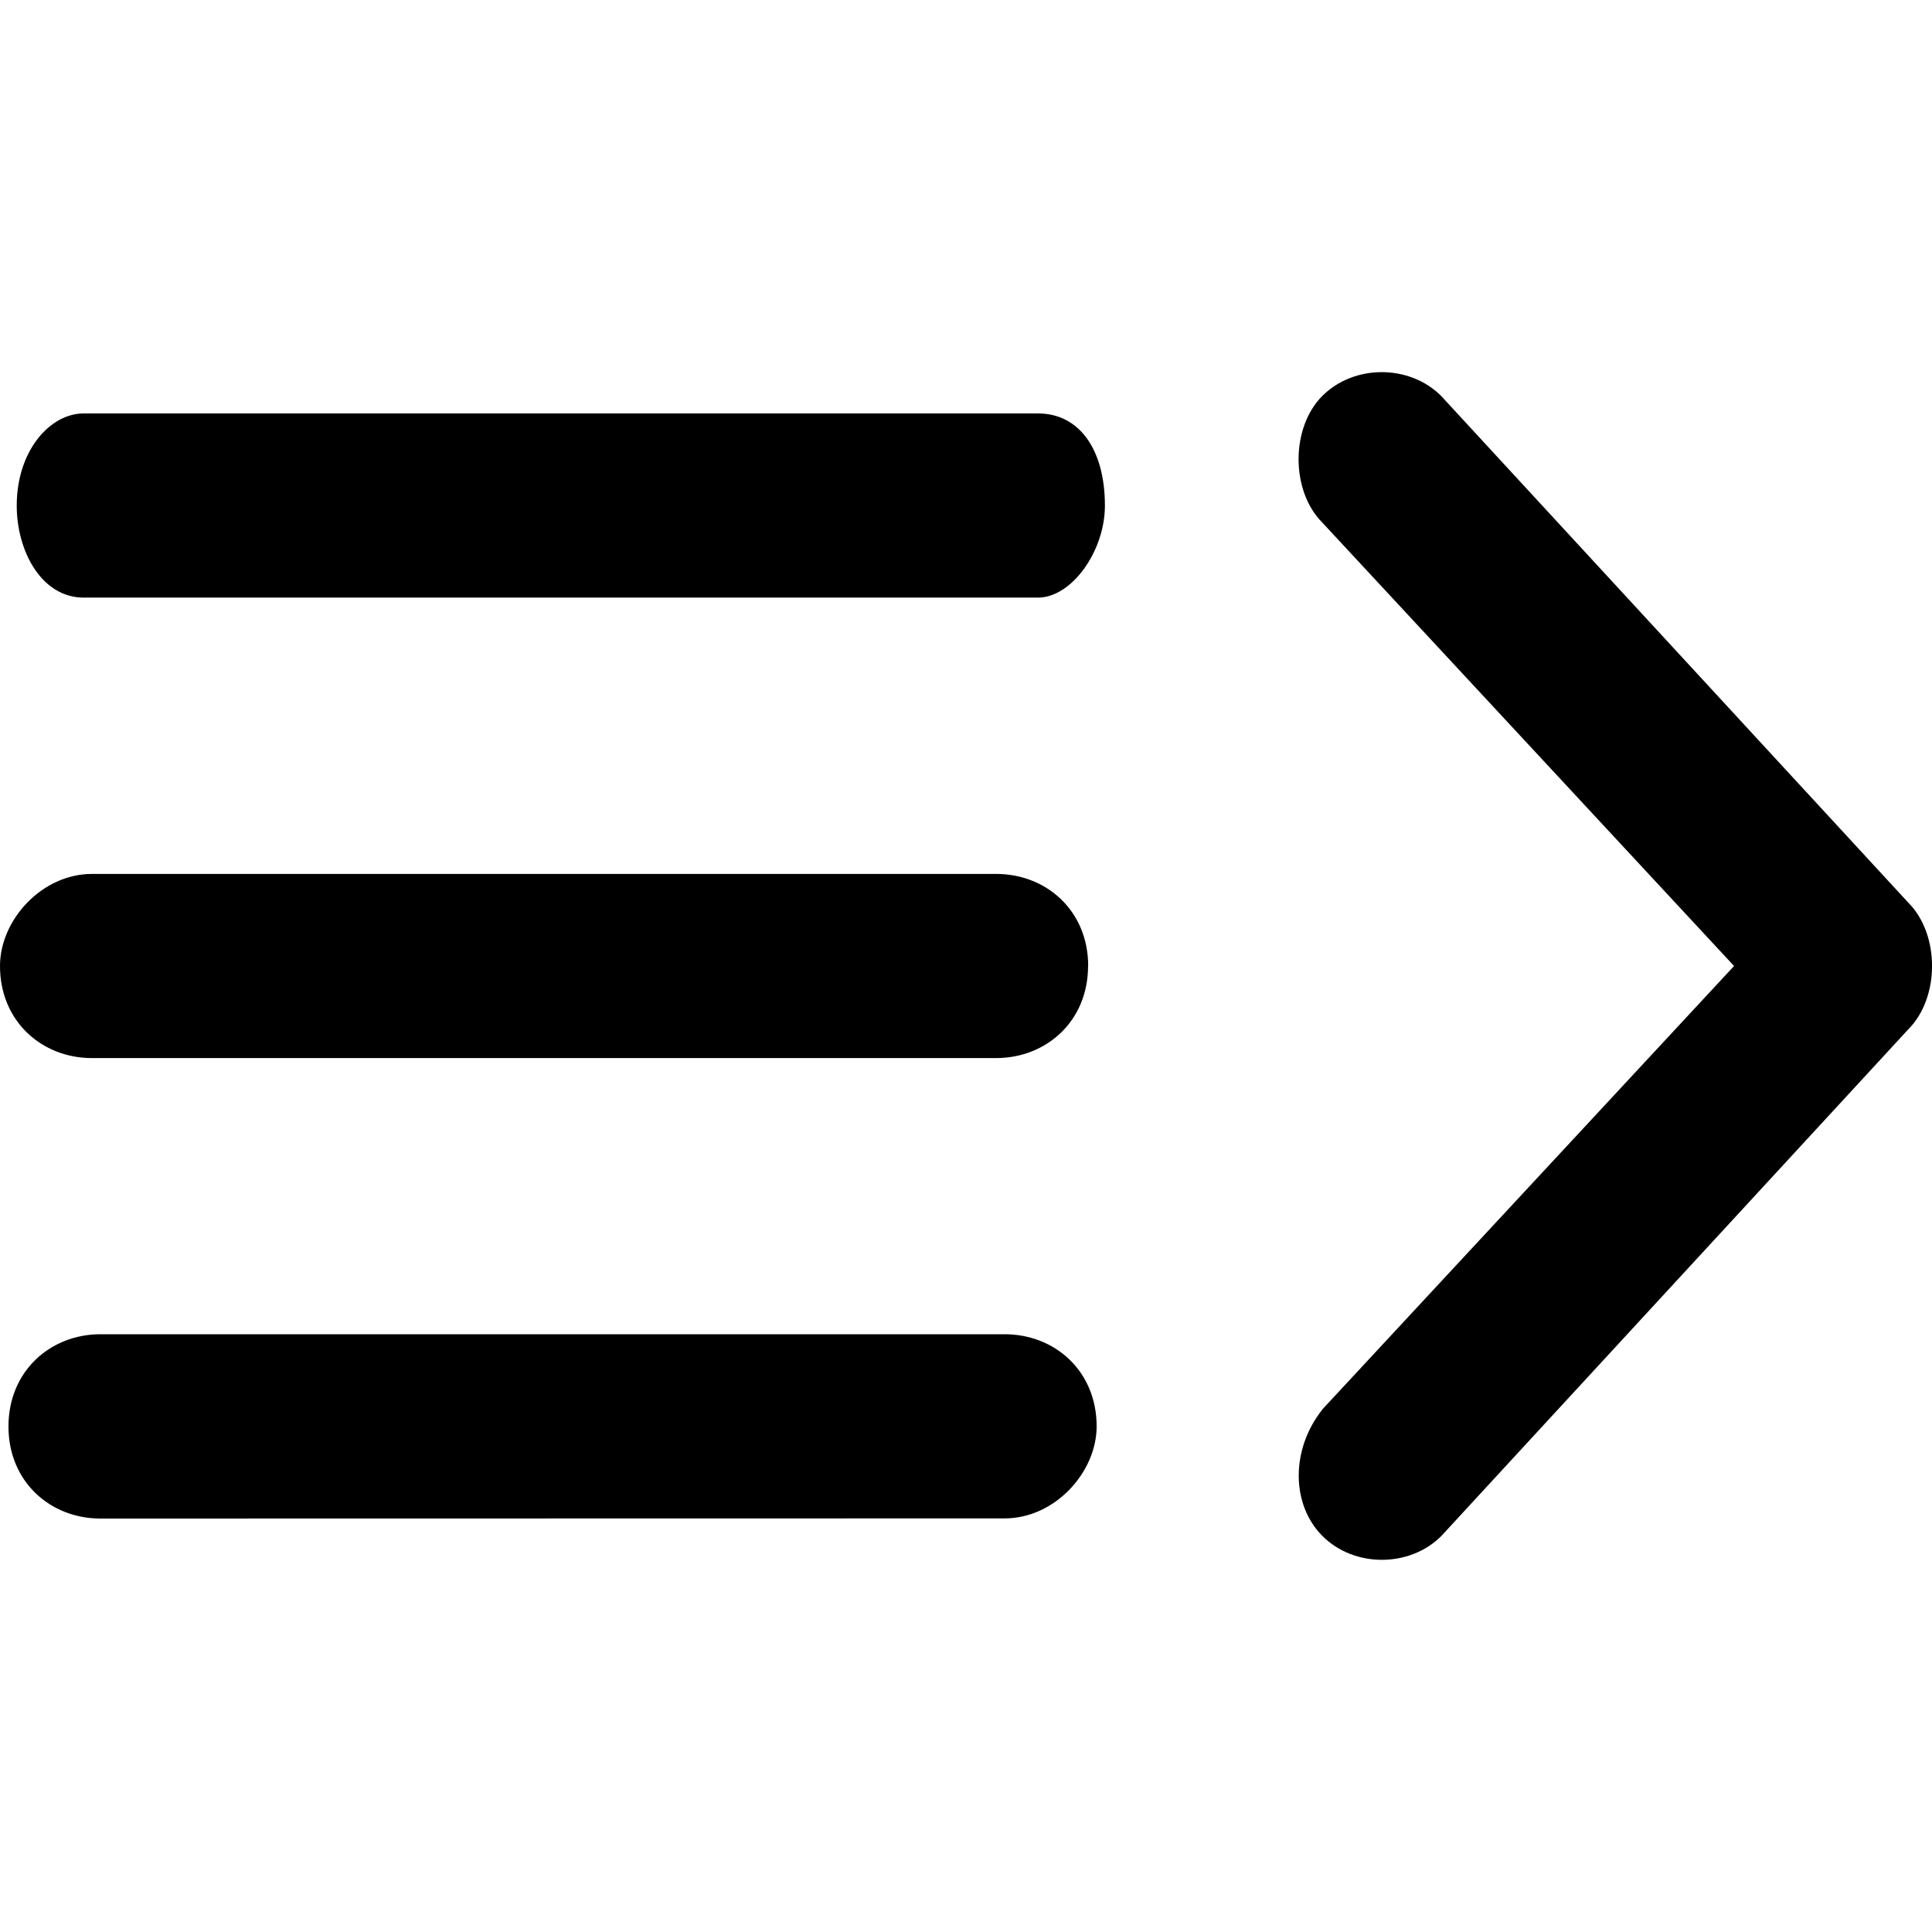 <svg id="图层_1" data-name="图层 1" xmlns="http://www.w3.org/2000/svg" viewBox="0 0 500 500"><title>水平展开</title><path d="M4.33,130.87C4.33,116.57,13,107,21.64,107h247c10.82,0,17.31,9.53,17.31,23.83,0,11.91-8.66,23.83-17.31,23.83h-247c-10.82,0-17.31-11.91-17.31-23.83ZM281.59,250c0,14.3-10.82,23.83-23.81,23.83h-234C10.82,273.83,0,264.3,0,250c0-11.91,10.82-23.83,23.81-23.83h234c13,0,23.81,9.53,23.81,23.83ZM26,393c-13,0-23.81-9.53-23.81-23.83S13,345.3,26,345.3h234c13,0,23.81,9.53,23.81,23.83,0,11.91-10.82,23.83-23.81,23.83Z"/><path d="M342.22,364.75,448.77,250,342.22,135.25c-8.2-8.2-8.2-24.59,0-32.79s22.54-8.2,30.74,0l120.9,131.14c8.2,8.2,8.2,24.59,0,32.79L373,397.53c-8.2,8.2-22.54,8.2-30.74,0s-8.2-22.54,0-32.79Zm0,0"/></svg>
